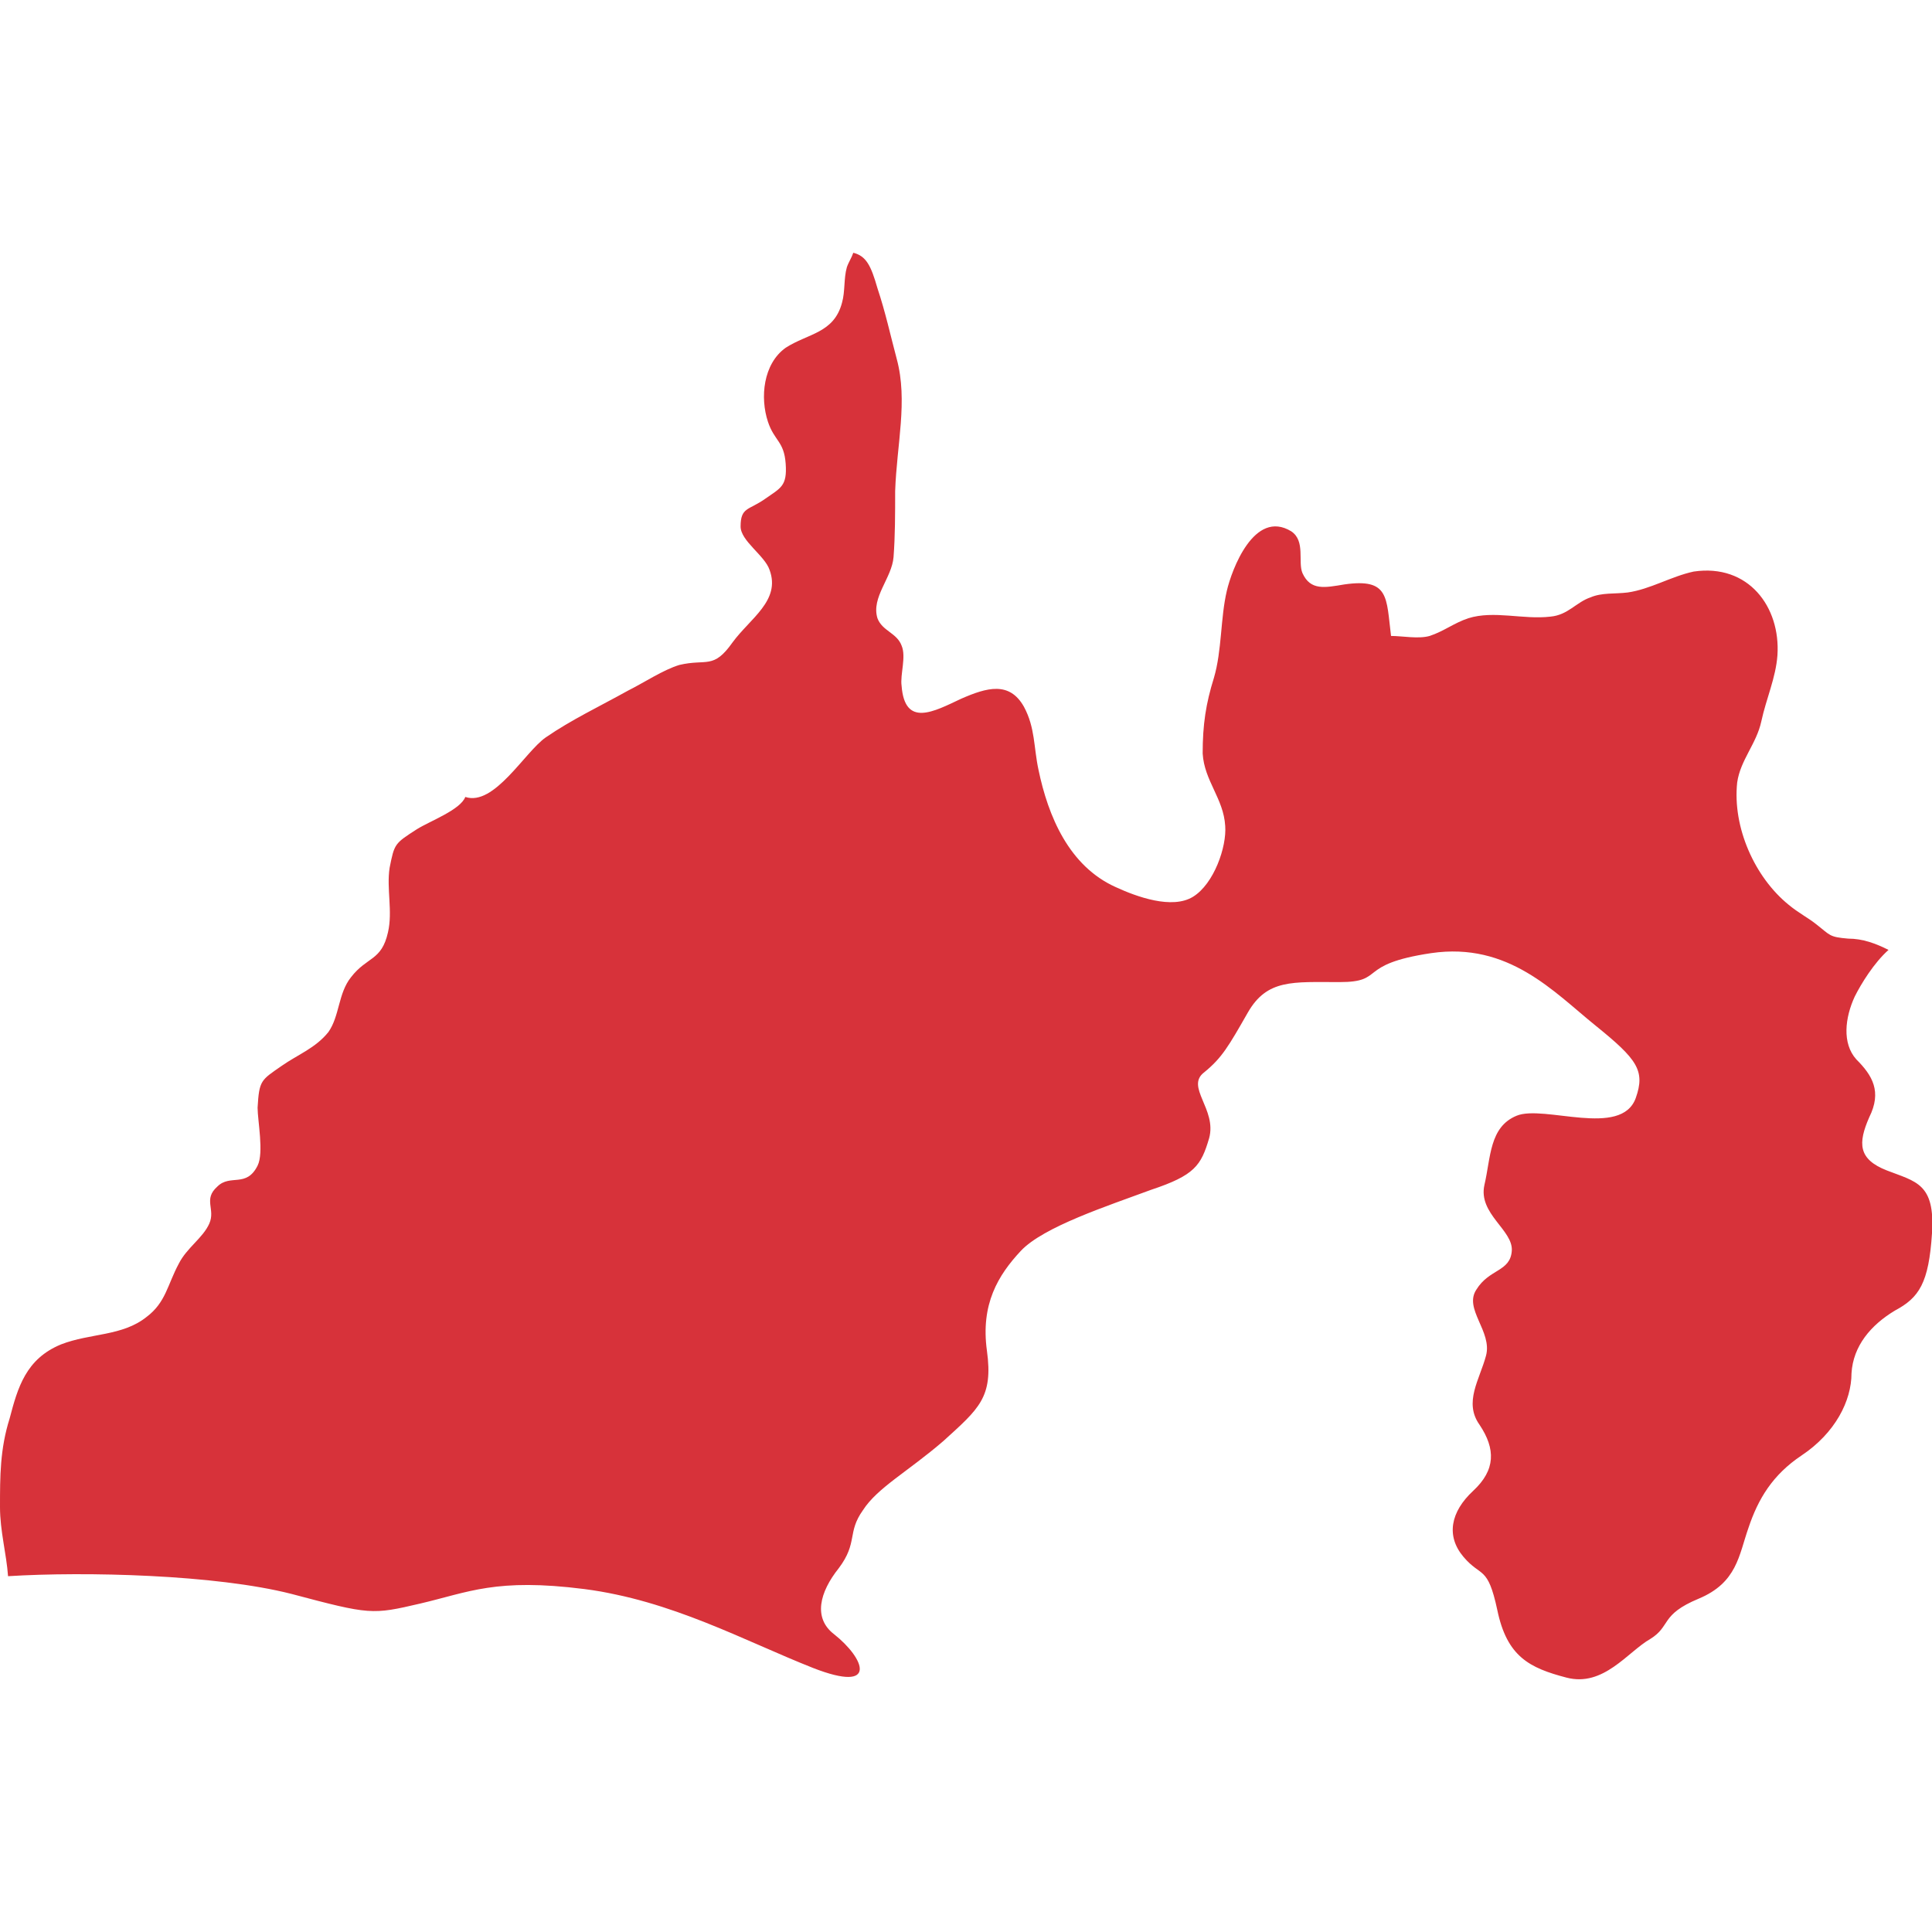 <?xml version="1.0" encoding="utf-8"?>
<!-- Generator: Adobe Illustrator 28.0.0, SVG Export Plug-In . SVG Version: 6.00 Build 0)  -->
<svg version="1.1" id="_レイヤー_2" xmlns="http://www.w3.org/2000/svg" xmlns:xlink="http://www.w3.org/1999/xlink" x="0px"
	 y="0px" viewBox="0 0 120 120" style="enable-background:new 0 0 120 120;" xml:space="preserve">
<style type="text/css">
	.st0{fill:#D7323A;}
</style>
<path class="st0" d="M112.8,57.4c-0.5-0.4-1.1-0.7-1.7-1.2c-2.1-1.7-3.5-4.8-3.2-7.6c0.2-1.4,1.2-2.4,1.5-3.8c0.3-1.4,0.9-2.7,1-4.1
	c0.2-3-1.8-5.7-5.2-5.2c-1.4,0.3-2.7,1.1-4.1,1.3c-0.8,0.1-1.6,0-2.3,0.3c-0.9,0.3-1.4,1.1-2.5,1.2c-1.7,0.2-3.5-0.4-5.1,0.1
	c-0.9,0.3-1.5,0.8-2.4,1.1c-0.7,0.2-1.7,0-2.4,0c-0.3-2.4-0.1-3.6-2.9-3.2c-1.2,0.2-2.1,0.4-2.6-0.7c-0.3-0.7,0.2-2-0.7-2.6
	c-2.3-1.4-3.7,2.4-4,3.7c-0.4,1.7-0.3,3.7-0.8,5.4c-0.5,1.6-0.7,2.9-0.7,4.7c0.1,1.7,1.3,2.8,1.4,4.5c0.1,1.3-0.7,3.6-2,4.4
	c-1.3,0.8-3.5,0-4.8-0.6c-2.9-1.3-4.2-4.4-4.8-7.3c-0.3-1.4-0.2-2.6-0.9-3.9c-0.9-1.6-2.3-1.2-3.9-0.5c-1.7,0.8-3.5,1.8-3.7-0.8
	c-0.1-0.7,0.3-1.8,0-2.5c-0.3-0.8-1.2-0.9-1.5-1.7c-0.4-1.3,0.9-2.5,1-3.8s0.1-2.7,0.1-4.1c0.1-2.9,0.8-5.6,0.1-8.2
	c-0.4-1.5-0.7-2.9-1.2-4.4c-0.4-1.4-0.7-2-1.5-2.2c-0.1,0.3-0.3,0.6-0.4,0.9c-0.2,0.7-0.1,1.5-0.3,2.2c-0.5,1.9-2.1,1.9-3.5,2.8
	c-1.4,1-1.6,3.1-1.1,4.6c0.4,1.2,1,1.2,1.1,2.6s-0.3,1.5-1.3,2.2S46,31.5,46,32.7c0,0.9,1.5,1.8,1.8,2.7c0.7,1.9-1.2,3-2.3,4.5
	c-1.2,1.7-1.6,1-3.3,1.4c-1,0.3-2.2,1.1-3.2,1.6c-1.8,1-3.5,1.8-5.1,2.9c-1.3,0.9-3.2,4.3-5,3.7c-0.3,0.8-2.2,1.5-3,2
	c-1.4,0.9-1.4,0.9-1.7,2.4c-0.2,1.3,0.2,2.7-0.1,4c-0.4,1.8-1.3,1.5-2.3,2.8c-0.8,1-0.7,2.4-1.4,3.4c-0.8,1-1.9,1.4-2.9,2.1
	c-1.3,0.9-1.4,0.9-1.5,2.6c0,0.8,0.4,2.8,0,3.6c-0.7,1.4-1.7,0.5-2.5,1.3c-0.9,0.8-0.1,1.4-0.5,2.3s-1.4,1.5-1.9,2.5
	c-0.7,1.3-0.8,2.4-2,3.3c-1.5,1.2-3.5,1-5.3,1.7c-2.2,0.9-2.7,2.7-3.2,4.6C0,90,0,91.7,0,93.6c0,1.5,0.4,2.9,0.5,4.3
	c4.8-0.3,12.9-0.1,17.6,1.1c4.9,1.3,5,1.3,8,0.6c3-0.7,4.7-1.6,10.2-0.9c5.4,0.7,9.9,3.2,14.2,4.9c4.1,1.6,3.2-0.6,1.3-2.1
	c-1.3-1-0.9-2.6,0.3-4.1c1.2-1.6,0.5-2.2,1.5-3.6c0.9-1.4,2.8-2.4,5-4.3c2.2-2,3.1-2.7,2.7-5.6c-0.4-2.9,0.7-4.7,2.1-6.2
	s5.4-2.8,8.1-3.8c2.7-0.9,3.1-1.5,3.6-3.2c0.5-1.8-1.5-3.2-0.3-4.1c1.1-0.9,1.5-1.6,2.7-3.7c1.2-2.1,2.8-1.9,5.7-1.9
	c2.9,0,1-1.1,5.7-1.8c4.8-0.7,7.6,2.4,10.2,4.5s3.1,2.8,2.5,4.5c-0.9,2.5-5.7,0.4-7.4,1.1c-1.7,0.7-1.6,2.6-2,4.3
	c-0.4,1.8,1.8,2.8,1.7,4.1c-0.1,1.3-1.4,1.1-2.2,2.4c-0.8,1.2,1,2.6,0.6,4.1s-1.4,2.9-0.4,4.3c1,1.5,1,2.8-0.4,4.1
	c-1.4,1.3-1.7,2.8-0.6,4.1C92,98,92.4,97.2,93,100c0.6,2.9,2,3.6,4.3,4.2s3.8-1.6,5.2-2.4c1.3-0.8,0.6-1.5,3-2.5s2.5-2.7,3.1-4.4
	c0.6-1.8,1.5-3.3,3.3-4.5C114,89,115,87,115,85.3c0.1-1.7,1.2-3,2.7-3.9c1.5-0.8,2.1-1.7,2.3-4.8c0.2-3.1-1-3.2-2.8-3.9
	c-1.8-0.7-1.8-1.7-1.1-3.3c0.8-1.6,0.2-2.6-0.8-3.6c-0.9-1-0.7-2.6-0.1-3.9c0.4-0.8,1.2-2.1,2.1-2.9c-0.8-0.4-1.6-0.7-2.5-0.7
	C113.6,58.2,113.7,58.1,112.8,57.4z"/>
</svg>
